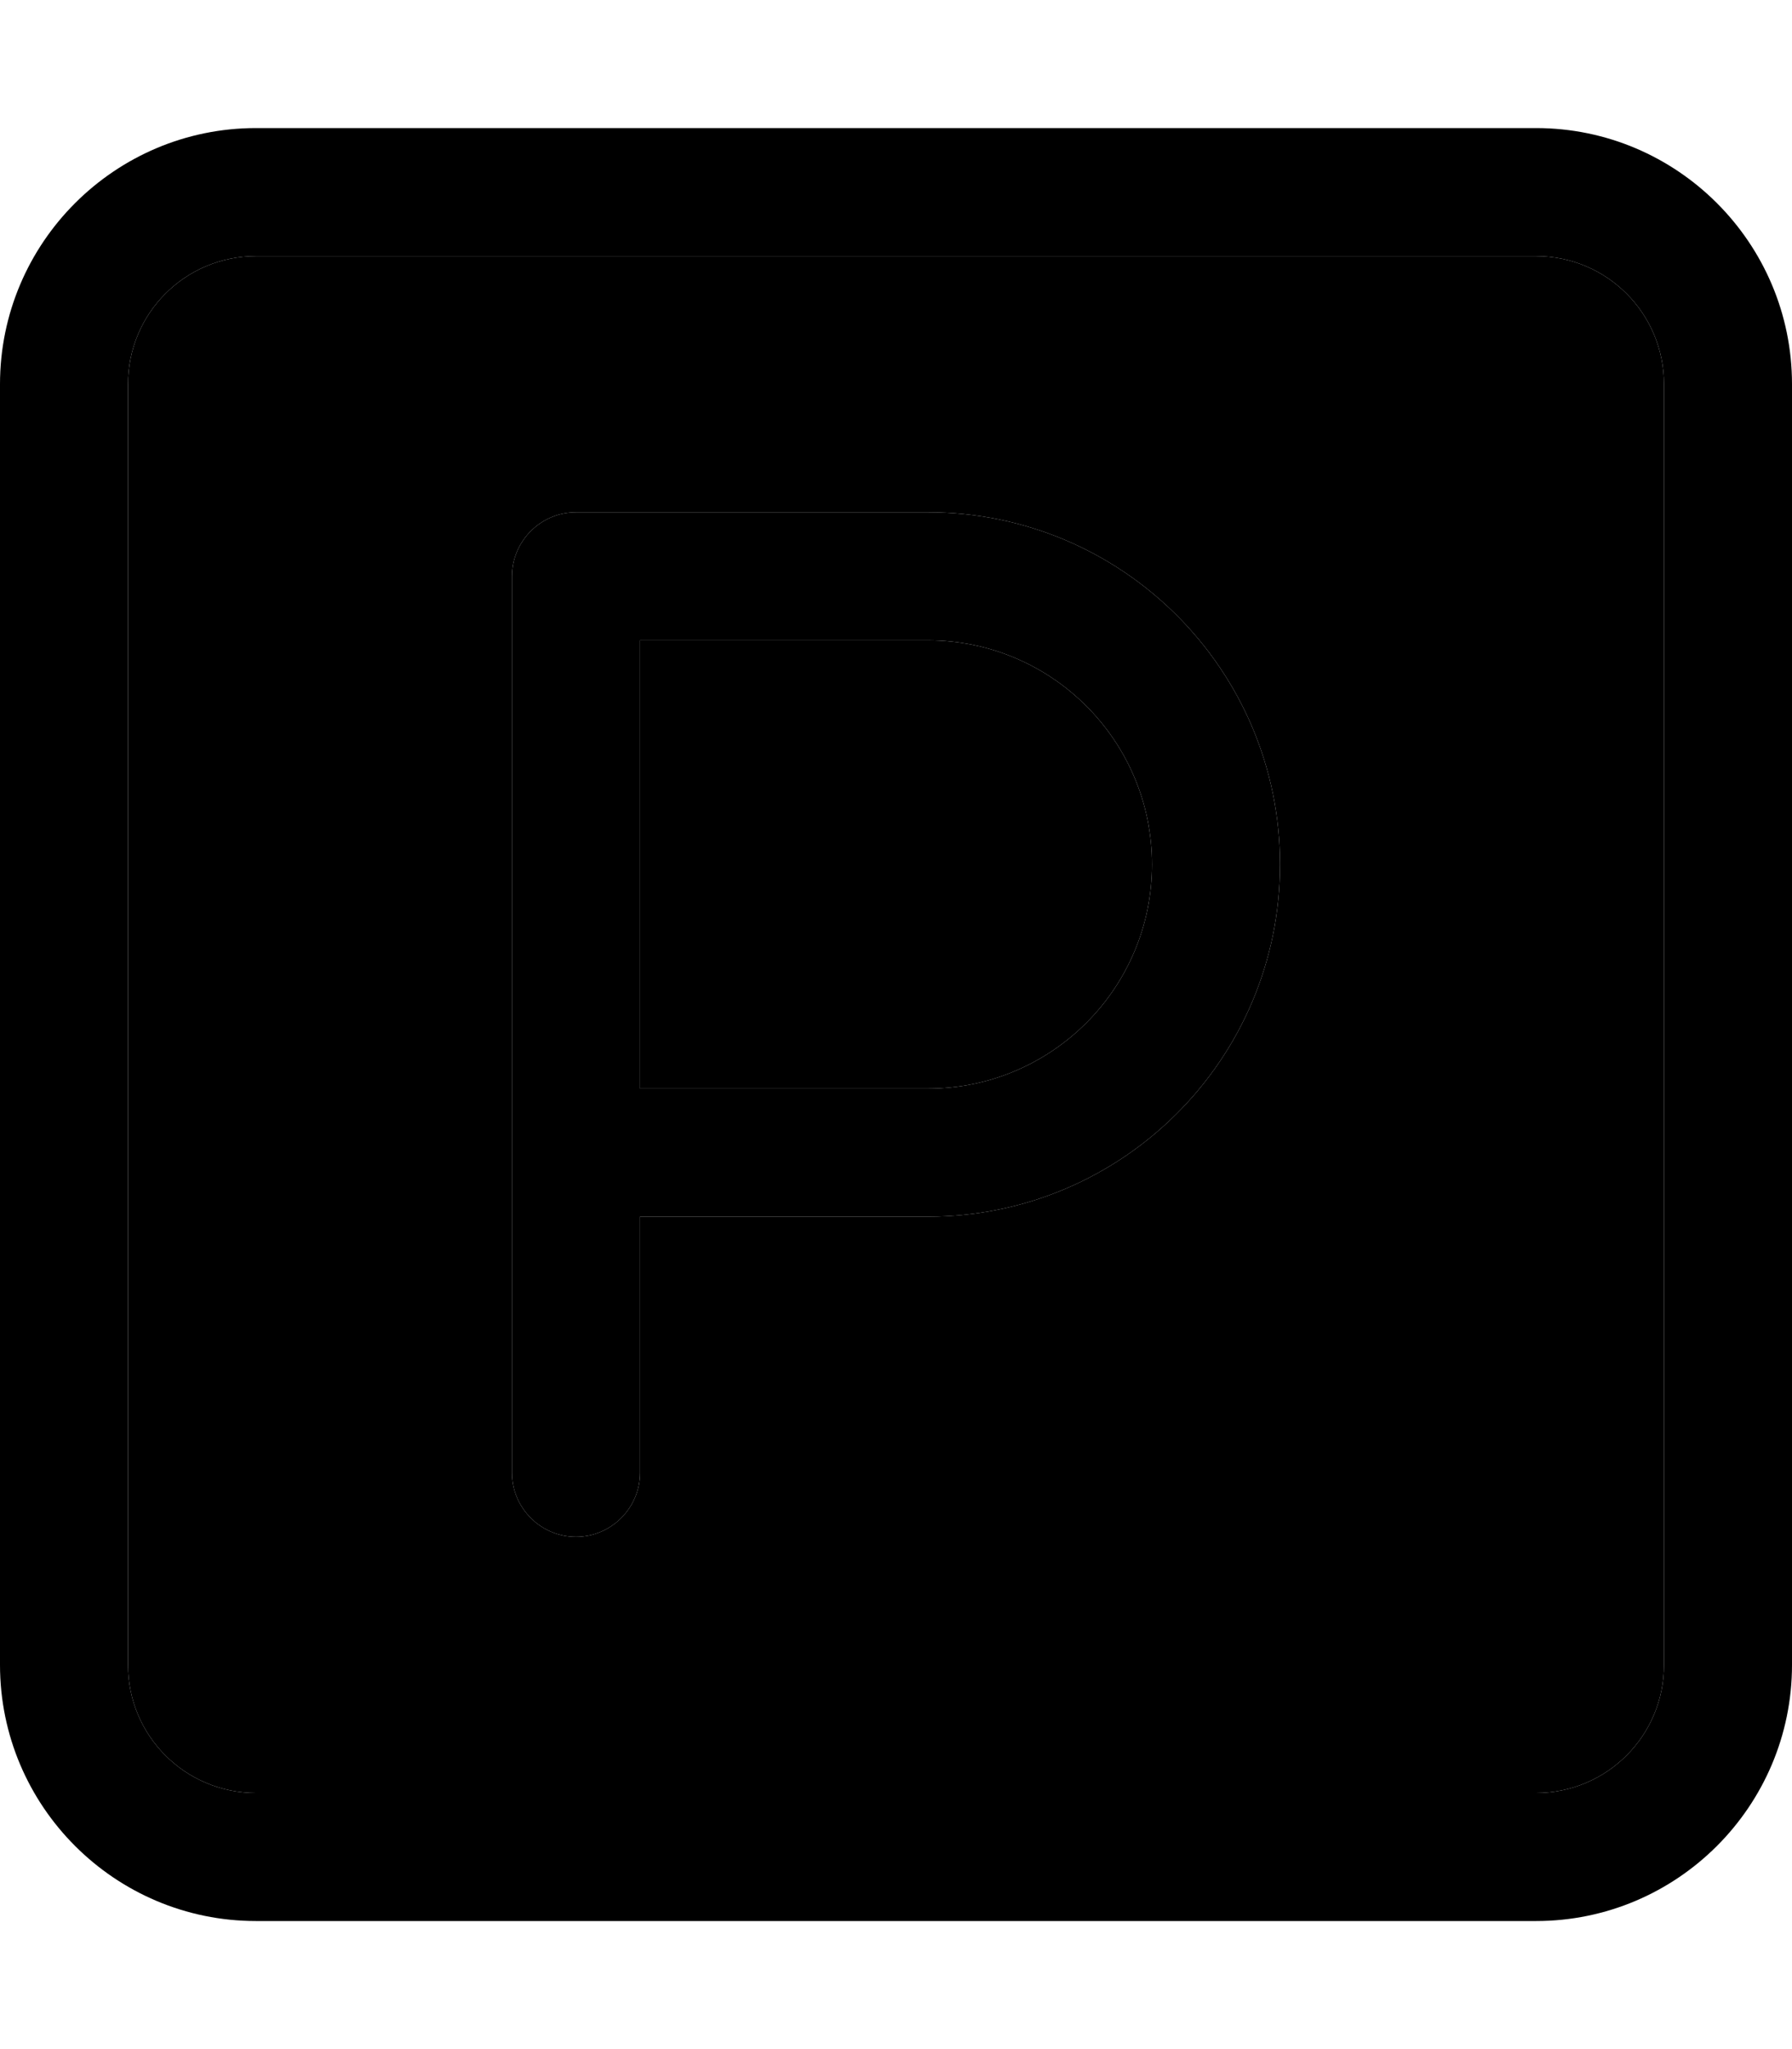<svg xmlns="http://www.w3.org/2000/svg" viewBox="0 0 448 512"><path class="pr-icon-duotone-secondary" d="M32 96l0 320c0 17.7 14.3 32 32 32l320 0c17.7 0 32-14.3 32-32l0-320c0-17.7-14.3-32-32-32L64 64C46.3 64 32 78.3 32 96zm96 48c0-8.8 7.2-16 16-16l88 0c48.6 0 88 39.4 88 88s-39.4 88-88 88l-72 0 0 64c0 8.8-7.2 16-16 16s-16-7.2-16-16l0-80 0-144zm32 16l0 112 72 0c30.9 0 56-25.1 56-56s-25.1-56-56-56l-72 0z"/><path class="pr-icon-duotone-primary" d="M64 64C46.3 64 32 78.3 32 96l0 320c0 17.7 14.3 32 32 32l320 0c17.7 0 32-14.3 32-32l0-320c0-17.7-14.3-32-32-32L64 64zM0 96C0 60.7 28.7 32 64 32l320 0c35.3 0 64 28.7 64 64l0 320c0 35.3-28.7 64-64 64L64 480c-35.3 0-64-28.7-64-64L0 96zm144 32l88 0c48.6 0 88 39.4 88 88s-39.4 88-88 88l-72 0 0 64c0 8.8-7.2 16-16 16s-16-7.2-16-16l0-80 0-144c0-8.8 7.2-16 16-16zm88 144c30.9 0 56-25.1 56-56s-25.1-56-56-56l-72 0 0 112 72 0z"/></svg>